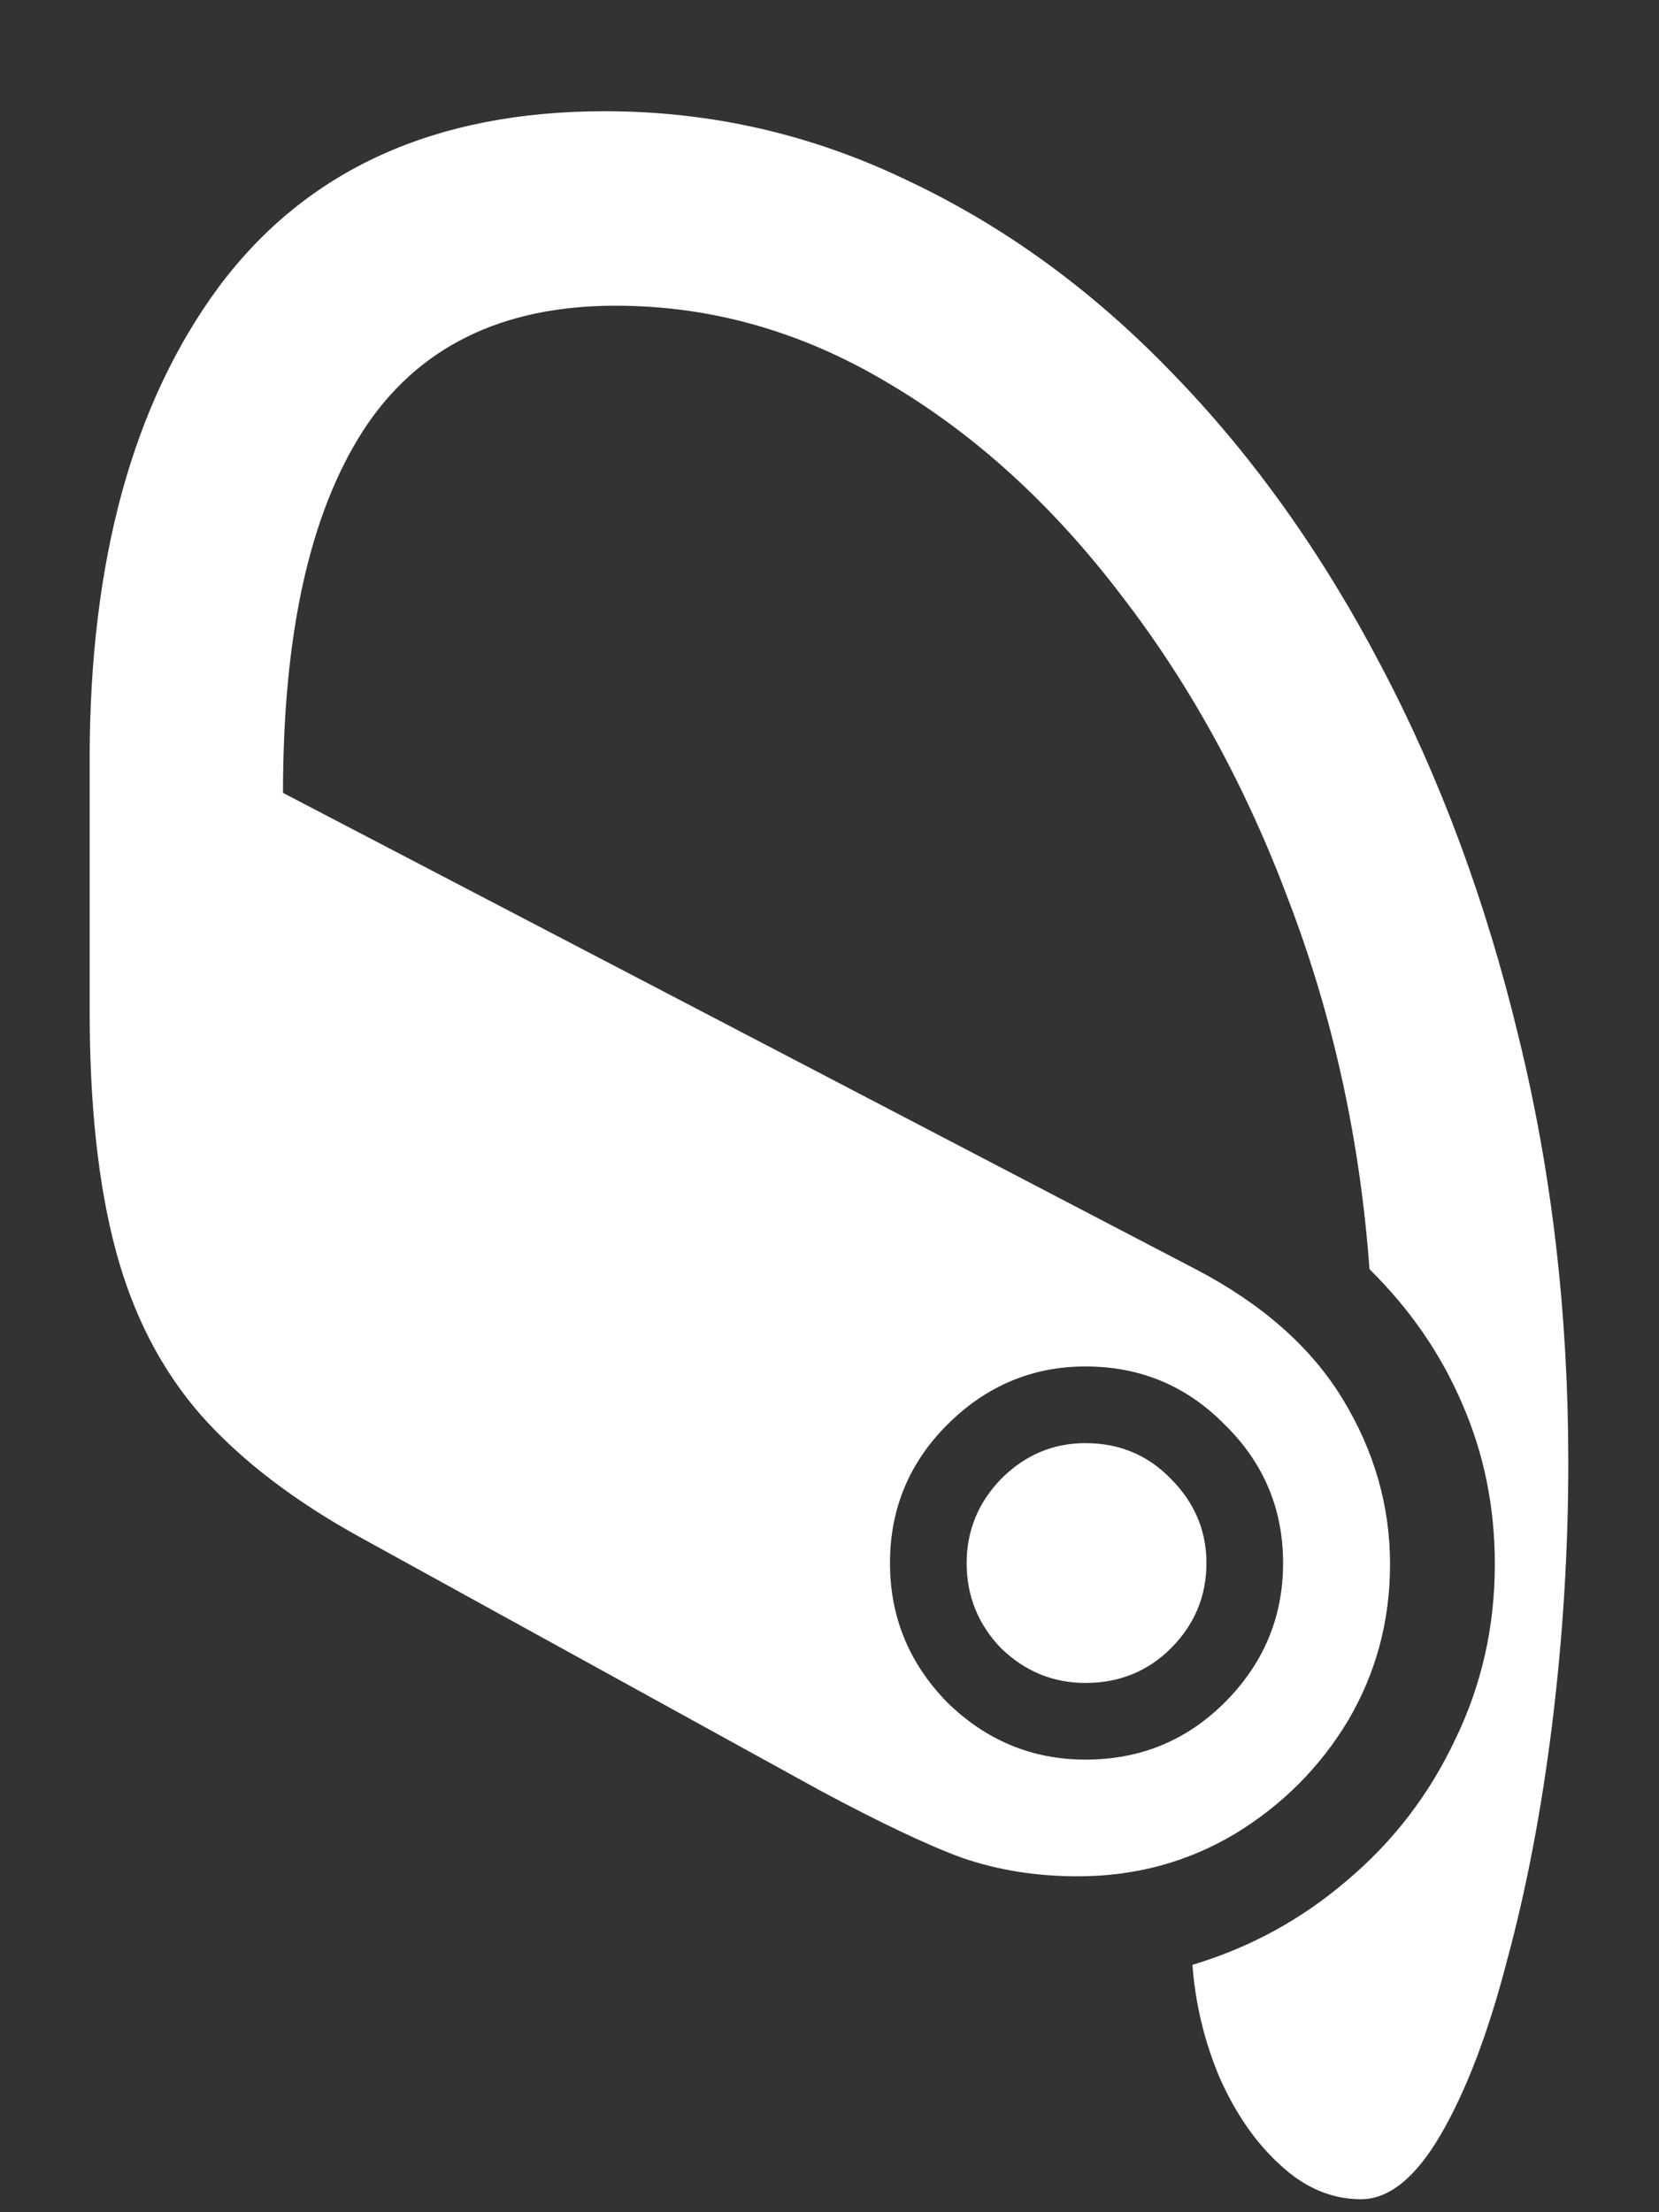 <?xml version="1.0" encoding="UTF-8"?>
<svg xmlns="http://www.w3.org/2000/svg" xmlns:xlink="http://www.w3.org/1999/xlink" width="24" height="32" viewBox="0 0 24 32" version="1.1">
<rect x="0" y="0" width="24" height="32" fill="#333333" stroke="none"/>
<g id="surface1">
<path style=" stroke:none;fill-rule:nonzero;fill:rgb(100%,100%,100%);fill-opacity:1;" d="M 8.75 1.609 C 6.293 1.609 4.434 2.453 3.172 4.141 C 1.922 5.828 1.297 8.109 1.297 10.984 L 1.297 14.625 C 1.297 15.988 1.422 17.141 1.672 18.078 C 1.922 19.016 2.332 19.812 2.906 20.469 C 3.488 21.125 4.266 21.719 5.234 22.25 L 11.875 25.906 C 12.73 26.363 13.41 26.688 13.922 26.875 C 14.434 27.051 14.988 27.141 15.594 27.141 C 16.418 27.141 17.172 26.938 17.859 26.531 C 18.547 26.113 19.094 25.566 19.5 24.891 C 19.906 24.203 20.109 23.449 20.109 22.625 C 20.109 21.781 19.879 20.984 19.422 20.234 C 18.965 19.484 18.254 18.859 17.297 18.359 L 4.094 11.469 C 4.094 9.176 4.48 7.434 5.25 6.234 C 6.031 5.027 7.25 4.422 8.906 4.422 C 10.293 4.422 11.609 4.797 12.859 5.547 C 14.109 6.285 15.23 7.309 16.219 8.609 C 17.219 9.902 18.031 11.387 18.656 13.062 C 19.293 14.738 19.676 16.504 19.812 18.359 C 20.395 18.934 20.844 19.582 21.156 20.312 C 21.469 21.031 21.625 21.801 21.625 22.625 C 21.625 23.531 21.434 24.379 21.047 25.172 C 20.672 25.965 20.152 26.641 19.484 27.203 C 18.828 27.766 18.082 28.172 17.25 28.422 C 17.293 28.984 17.422 29.527 17.641 30.047 C 17.871 30.566 18.16 30.988 18.516 31.312 C 18.871 31.645 19.262 31.812 19.688 31.812 C 20.094 31.812 20.48 31.5 20.844 30.875 C 21.207 30.25 21.527 29.418 21.797 28.375 C 22.078 27.344 22.297 26.203 22.453 24.953 C 22.609 23.691 22.688 22.426 22.688 21.156 C 22.688 19 22.449 16.949 21.969 15 C 21.5 13.051 20.84 11.266 19.984 9.641 C 19.129 8.004 18.121 6.59 16.953 5.391 C 15.797 4.191 14.52 3.266 13.125 2.609 C 11.738 1.941 10.281 1.609 8.75 1.609 Z M 15.703 25.453 C 14.934 25.453 14.266 25.176 13.703 24.625 C 13.152 24.062 12.875 23.391 12.875 22.609 C 12.875 21.828 13.152 21.16 13.703 20.609 C 14.266 20.047 14.934 19.766 15.703 19.766 C 16.496 19.766 17.168 20.047 17.719 20.609 C 18.281 21.16 18.562 21.828 18.562 22.609 C 18.562 23.391 18.281 24.062 17.719 24.625 C 17.168 25.176 16.496 25.453 15.703 25.453 Z M 15.703 24.344 C 16.191 24.344 16.605 24.176 16.938 23.844 C 17.281 23.5 17.453 23.09 17.453 22.609 C 17.453 22.141 17.281 21.734 16.938 21.391 C 16.605 21.047 16.191 20.875 15.703 20.875 C 15.234 20.875 14.828 21.047 14.484 21.391 C 14.152 21.734 13.984 22.141 13.984 22.609 C 13.984 23.09 14.152 23.5 14.484 23.844 C 14.828 24.176 15.234 24.344 15.703 24.344 Z M 15.703 24.344 "/>
</g>
</svg>

